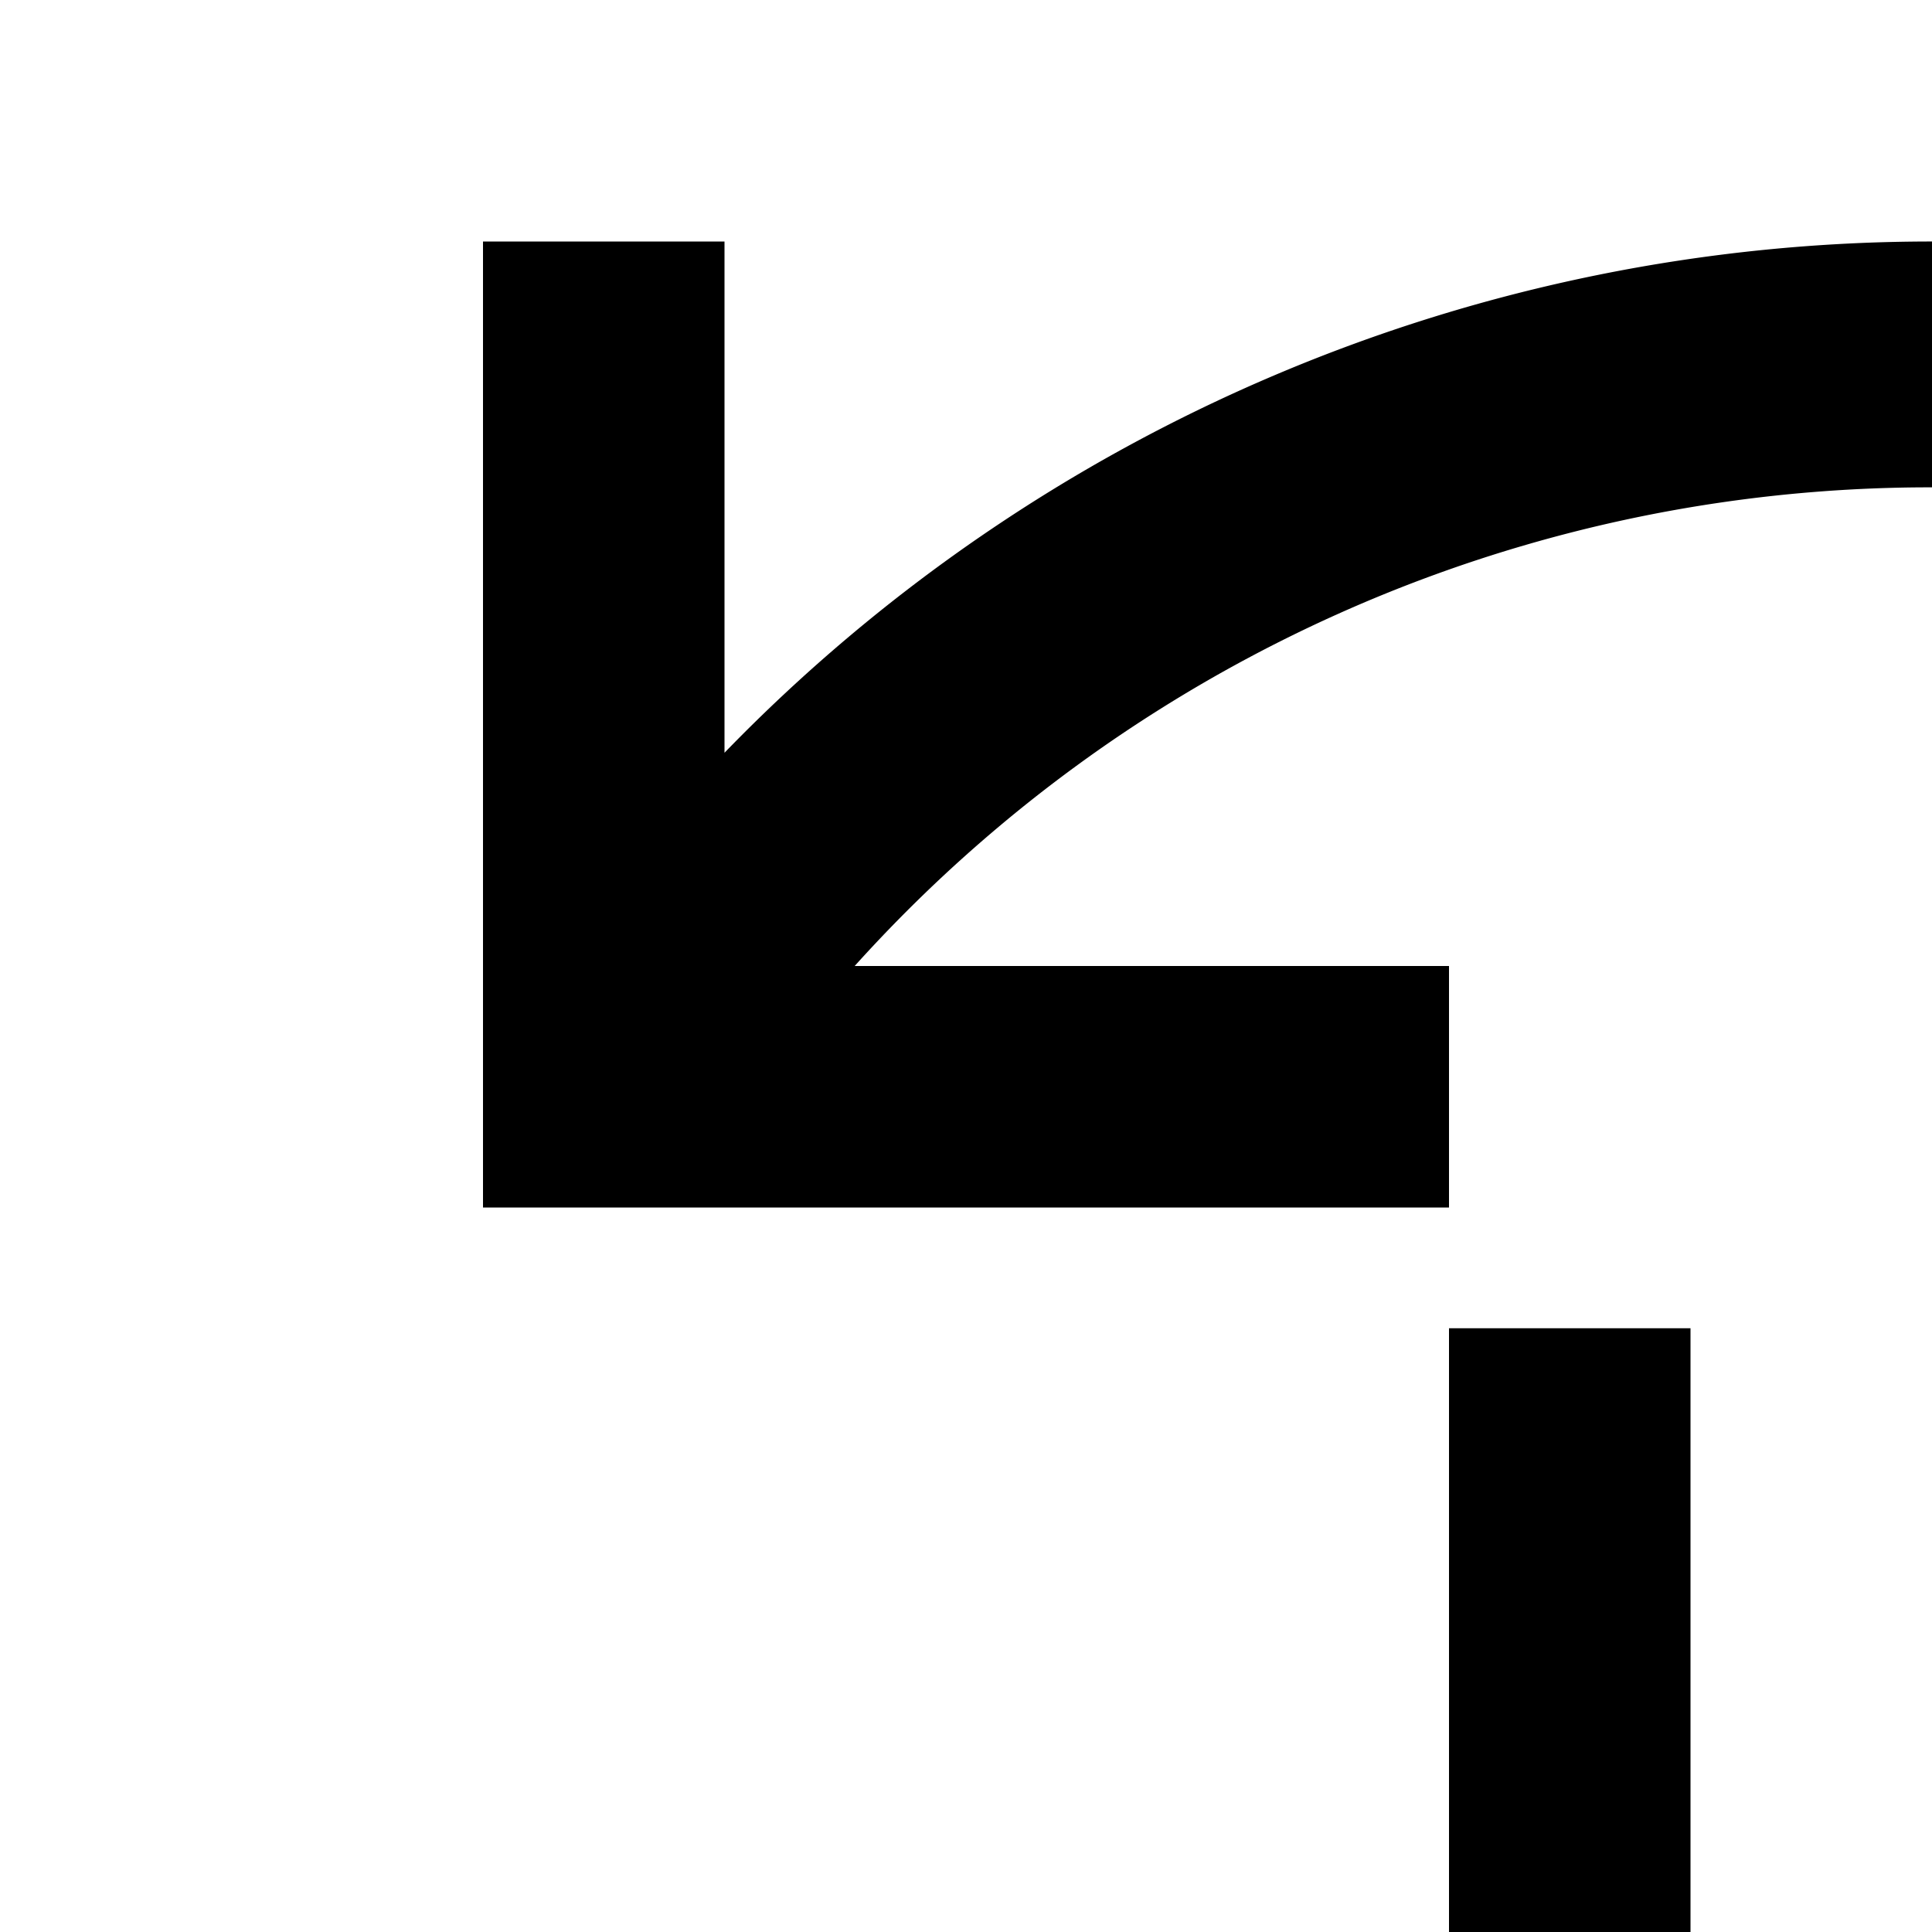 <svg xmlns="http://www.w3.org/2000/svg" viewBox="0 0 16 16"><path d="M14 11L12 11 12 22 14 22 14 11 14 11zM20 11L18 11 18 22 20 22 20 11 20 11z"/><path d="M16,2A13.916,13.916,0,0,0,6,6.234V2H4v8h8V8H7.078A11.982,11.982,0,1,1,4,16H2A14,14,0,1,0,16,2Z"/></svg>